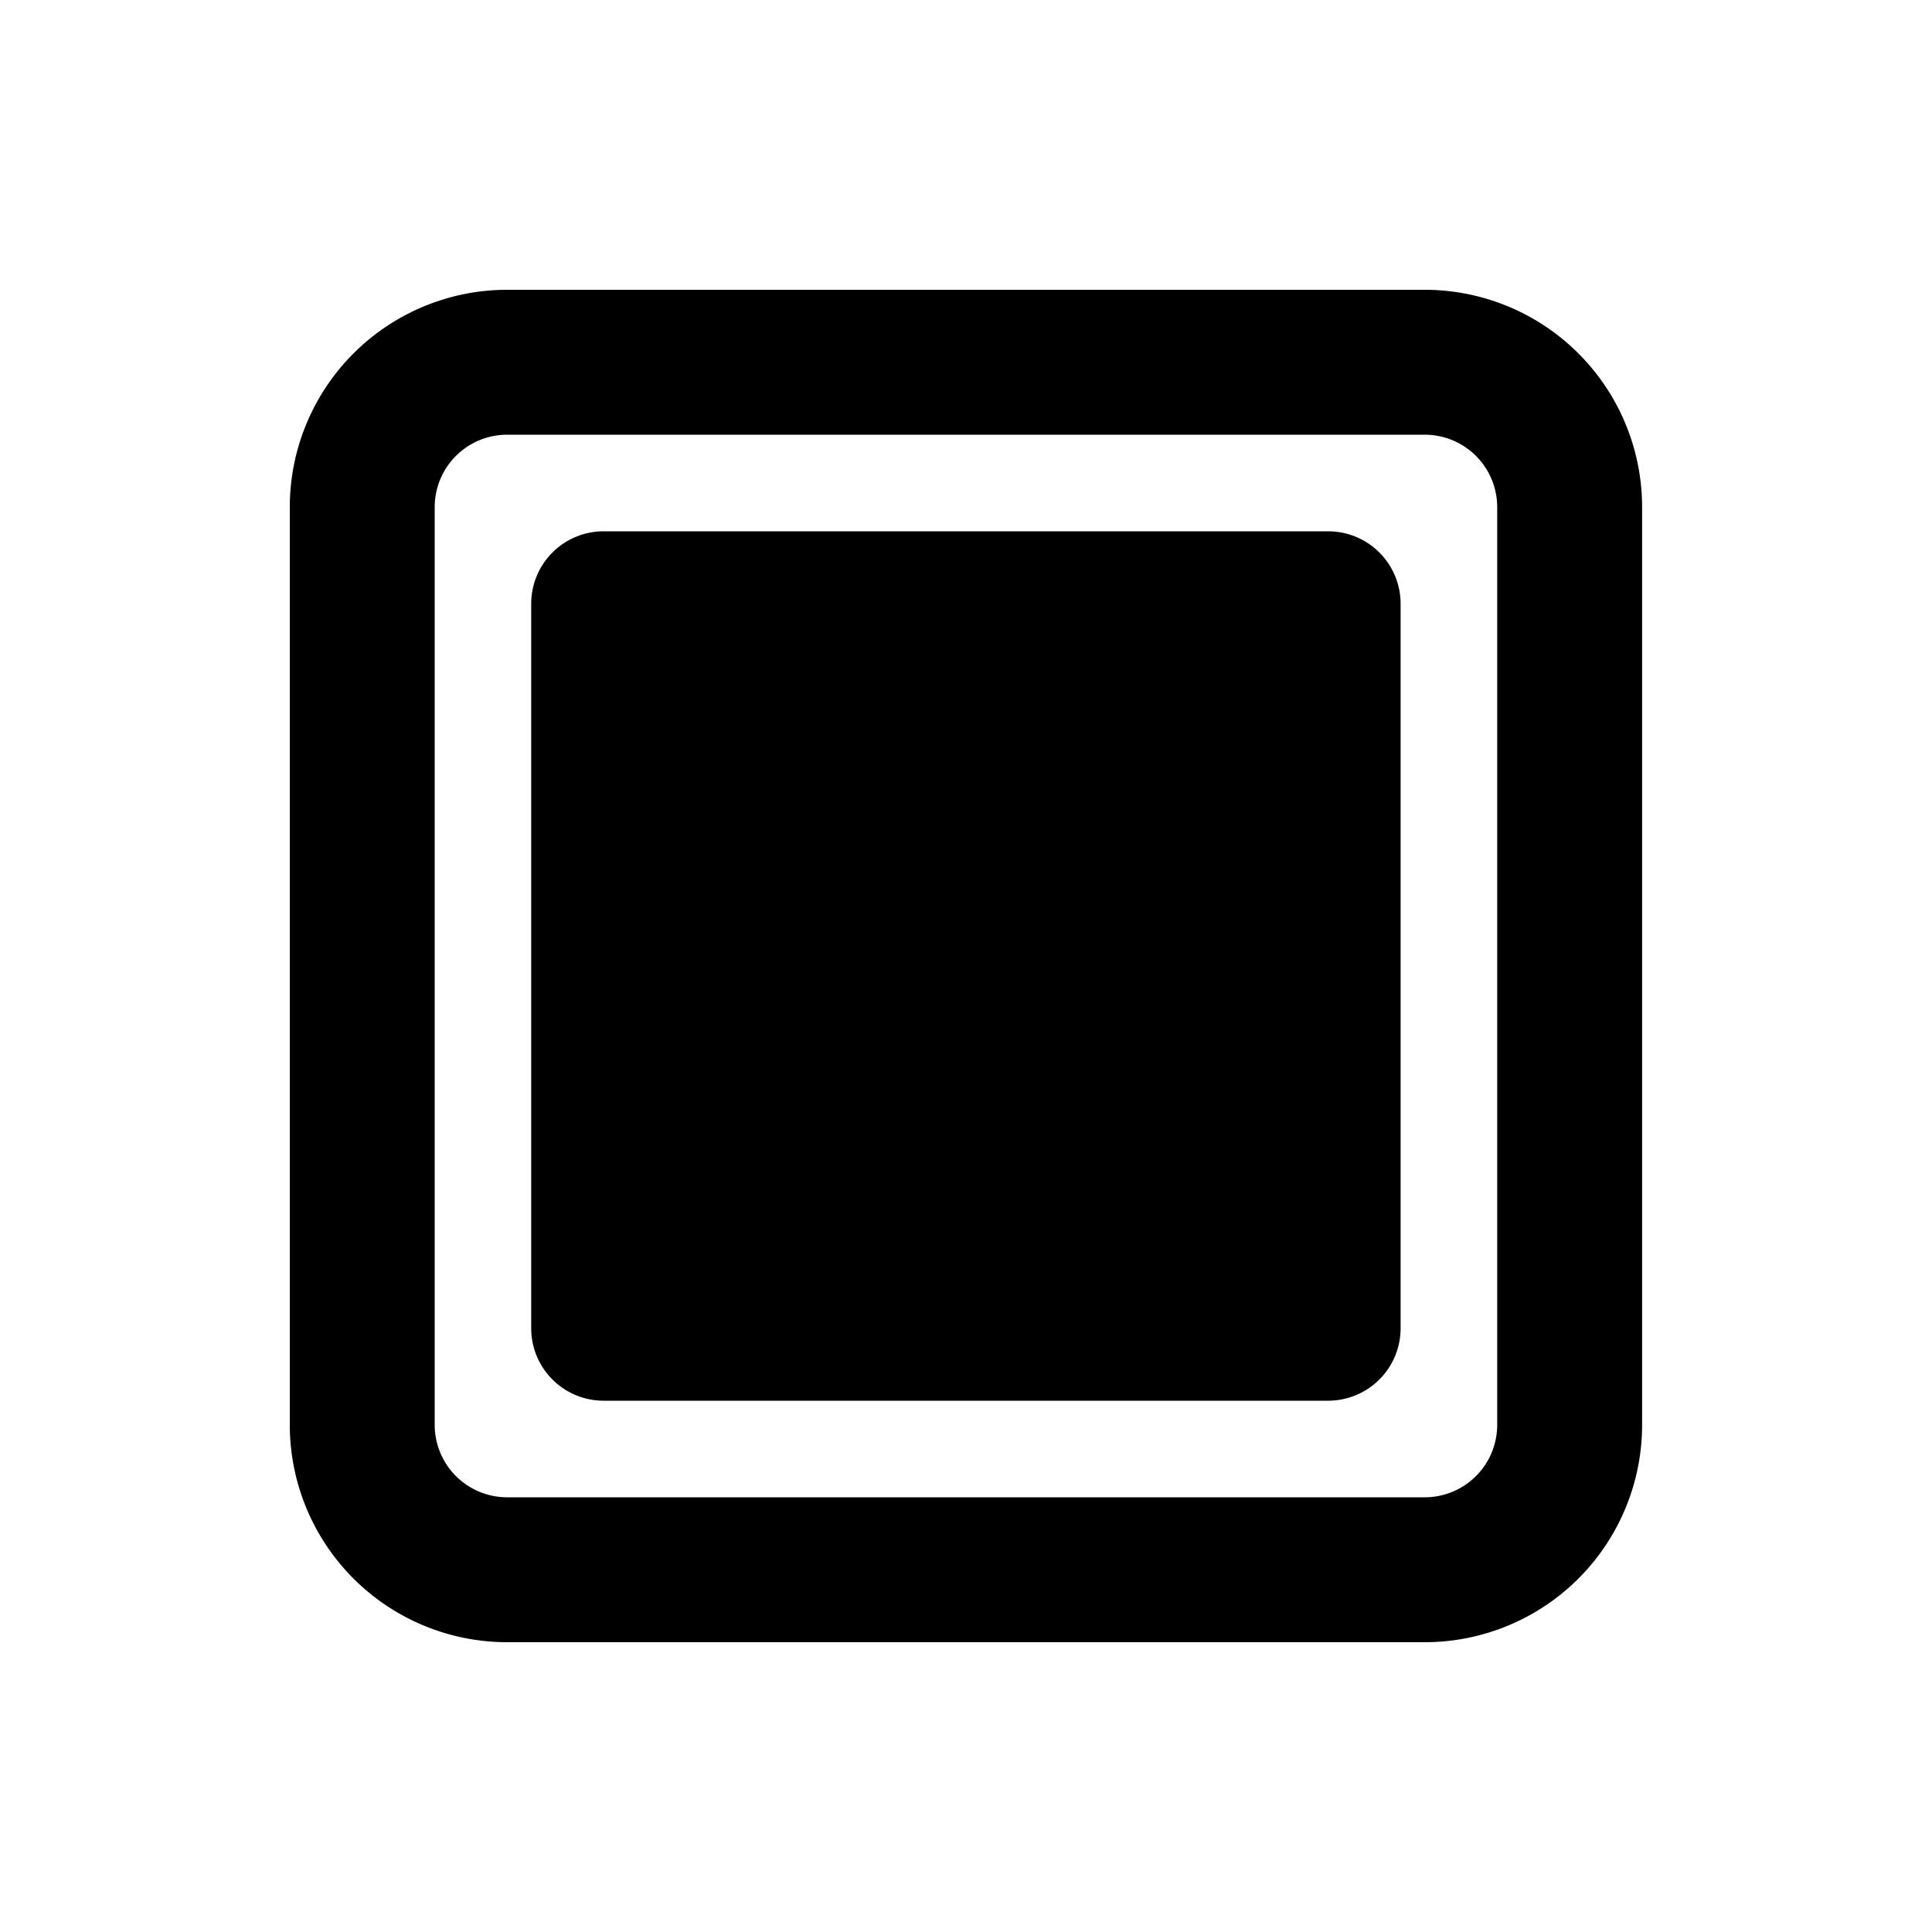 <svg xmlns="http://www.w3.org/2000/svg" xmlns:xlink="http://www.w3.org/1999/xlink" aria-hidden="true" role="img" class="iconify iconify--fluent" width="1em" height="1em" preserveAspectRatio="xMidYMid meet" viewBox="0 0 20 20"><path fill="currentColor" d="M6.249 5.5a.75.75 0 0 0-.75.75v7.5c0 .414.336.75.75.75h7.5a.75.75 0 0 0 .75-.75v-7.5a.75.75 0 0 0-.75-.75h-7.5ZM5.25 3A2.25 2.25 0 0 0 3 5.25v9.5A2.25 2.25 0 0 0 5.25 17h9.499a2.25 2.25 0 0 0 2.25-2.25v-9.5A2.25 2.25 0 0 0 14.749 3H5.25ZM4.5 5.25a.75.75 0 0 1 .75-.75h9.499a.75.75 0 0 1 .75.75v9.5a.75.75 0 0 1-.75.75H5.25a.75.75 0 0 1-.75-.75v-9.5Z"></path></svg>